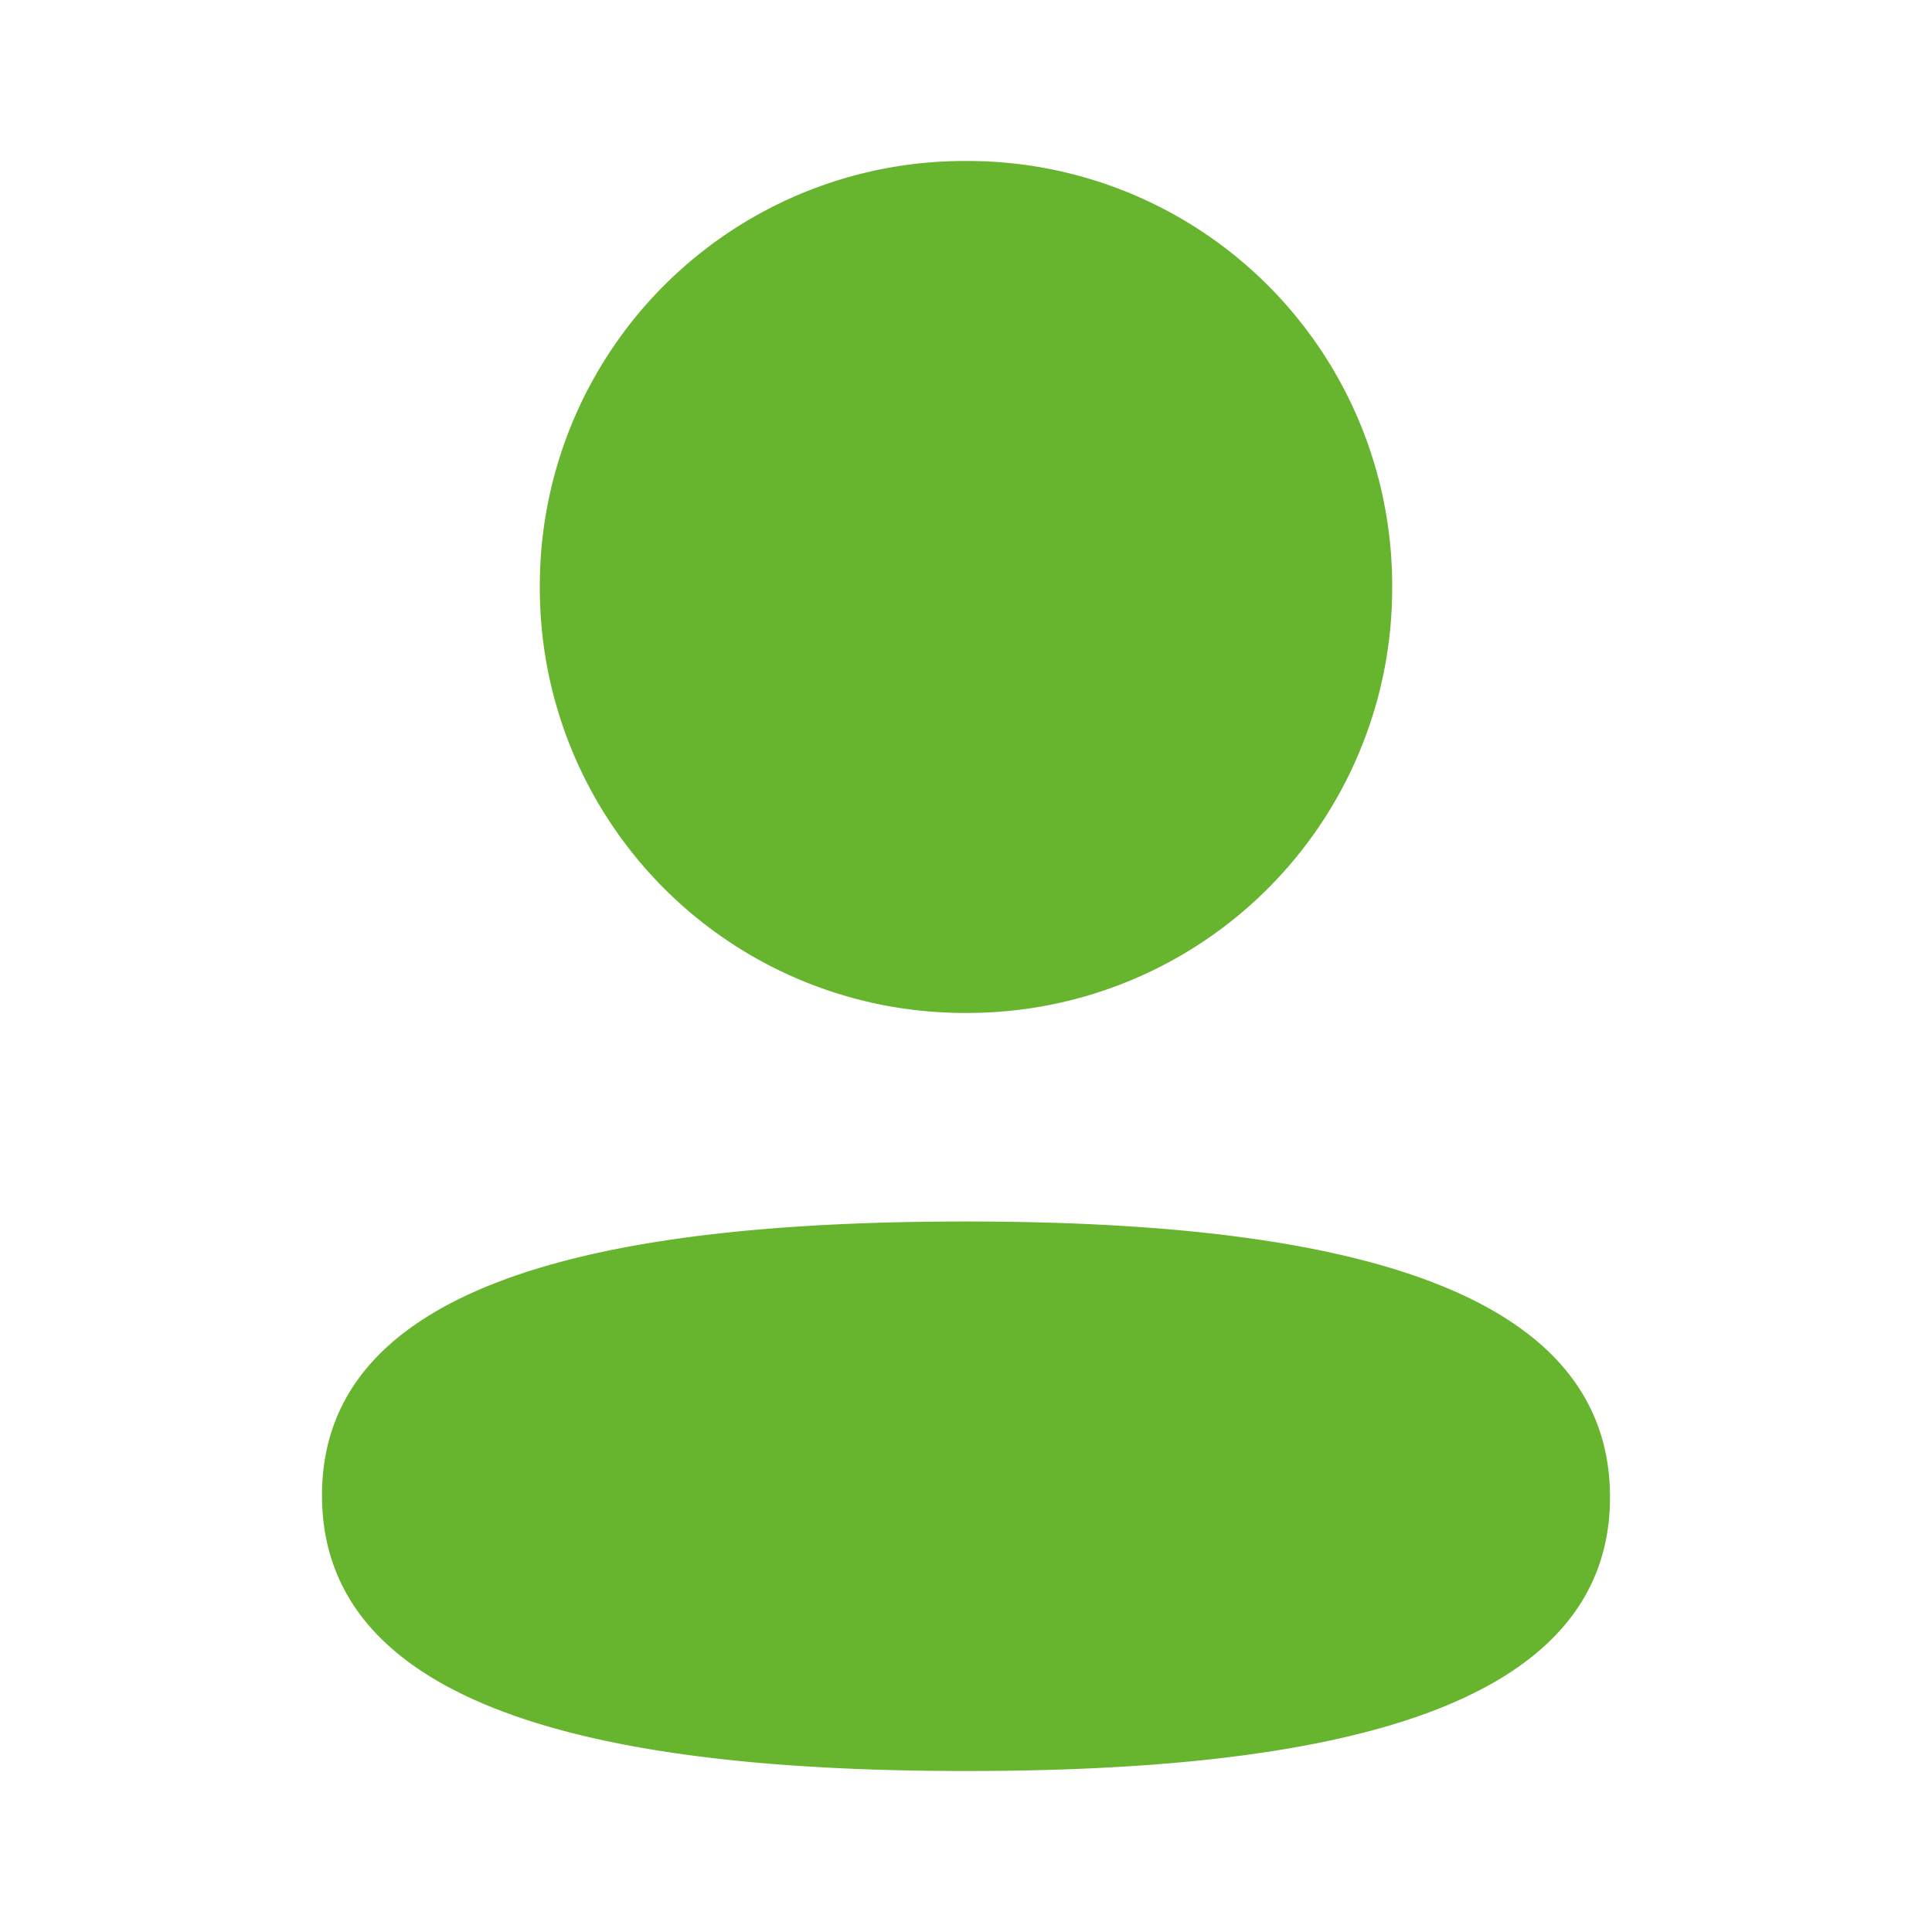 <?xml version="1.0" standalone="no"?><!DOCTYPE svg PUBLIC "-//W3C//DTD SVG 1.1//EN" "http://www.w3.org/Graphics/SVG/1.1/DTD/svg11.dtd"><svg t="1745303153077" class="icon" viewBox="0 0 1024 1024" version="1.1" xmlns="http://www.w3.org/2000/svg" p-id="5654" xmlns:xlink="http://www.w3.org/1999/xlink" width="200" height="200"><path d="M737.877 311.083A225.024 225.024 0 0 1 512 536.875a225.067 225.067 0 0 1-225.877-225.792A225.024 225.024 0 0 1 512 85.333a224.981 224.981 0 0 1 225.877 225.749zM512 938.667c-185.088 0-341.333-30.08-341.333-146.133 0-116.096 157.227-145.109 341.333-145.109 185.131 0 341.333 30.08 341.333 146.133C853.333 909.653 696.107 938.667 512 938.667z" fill="#67b42e" p-id="5655"></path></svg>